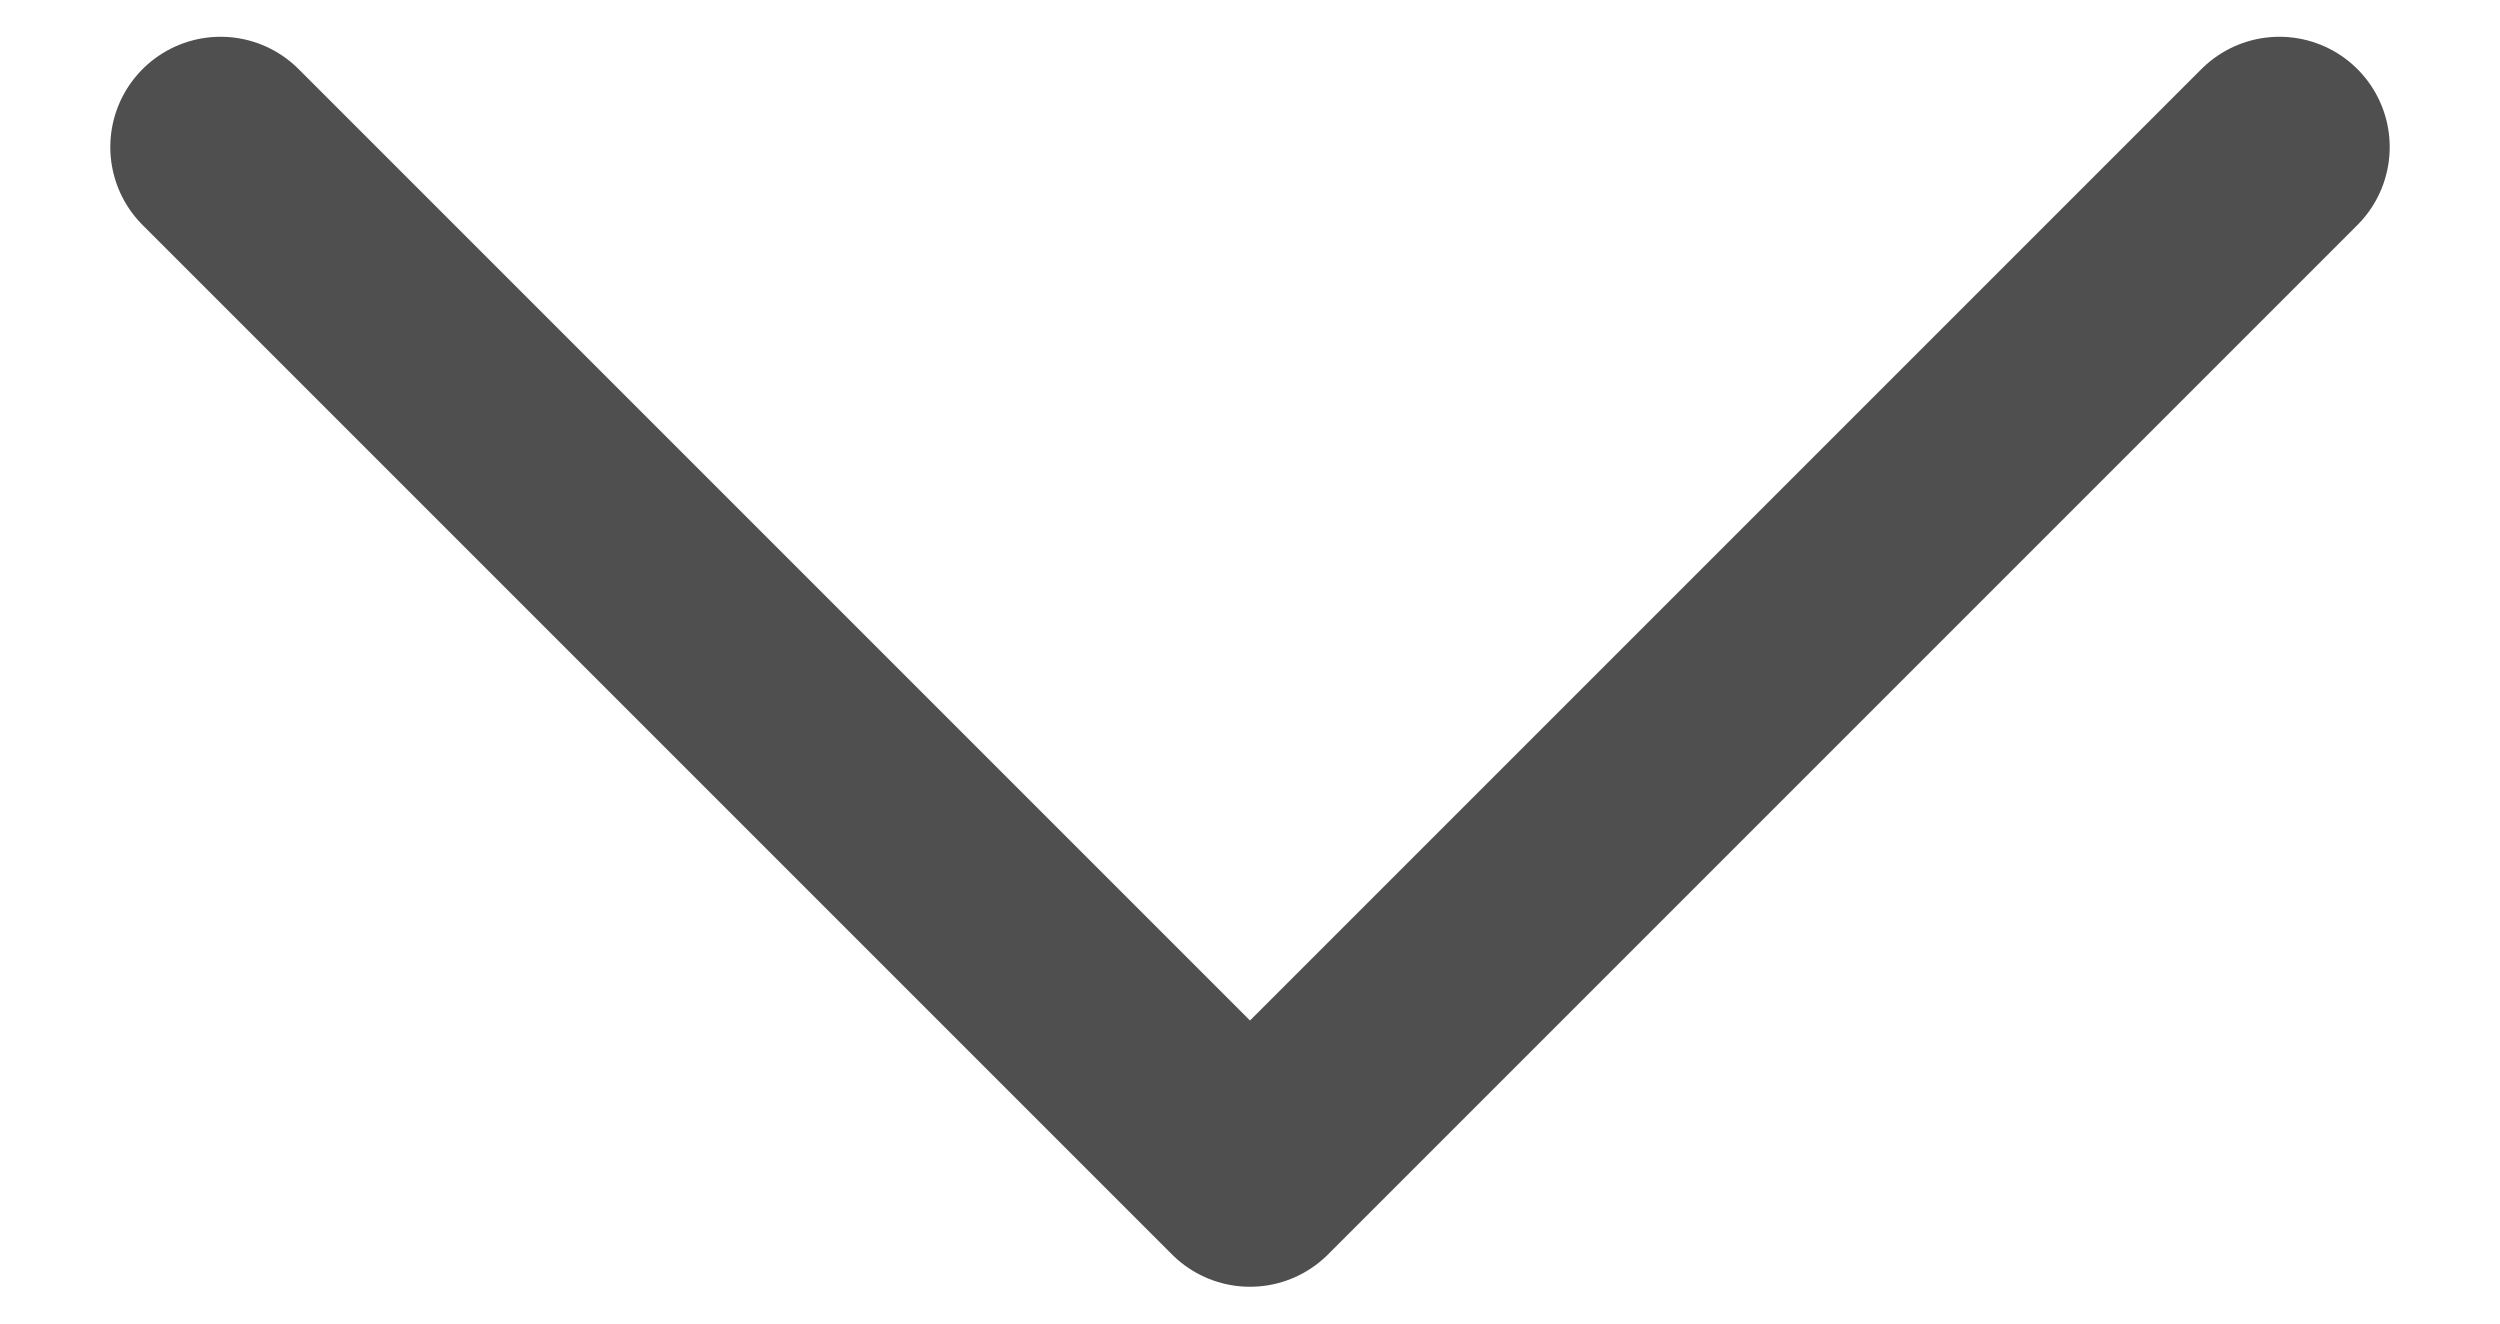 <svg width="17" height="9" viewBox="0 0 17 9" fill="none" xmlns="http://www.w3.org/2000/svg">
<path d="M1.5 1L8.5 8L15.5 1" stroke="#4F4F4F" stroke-width="1.5" stroke-linecap="round" stroke-linejoin="round"/>
</svg>
